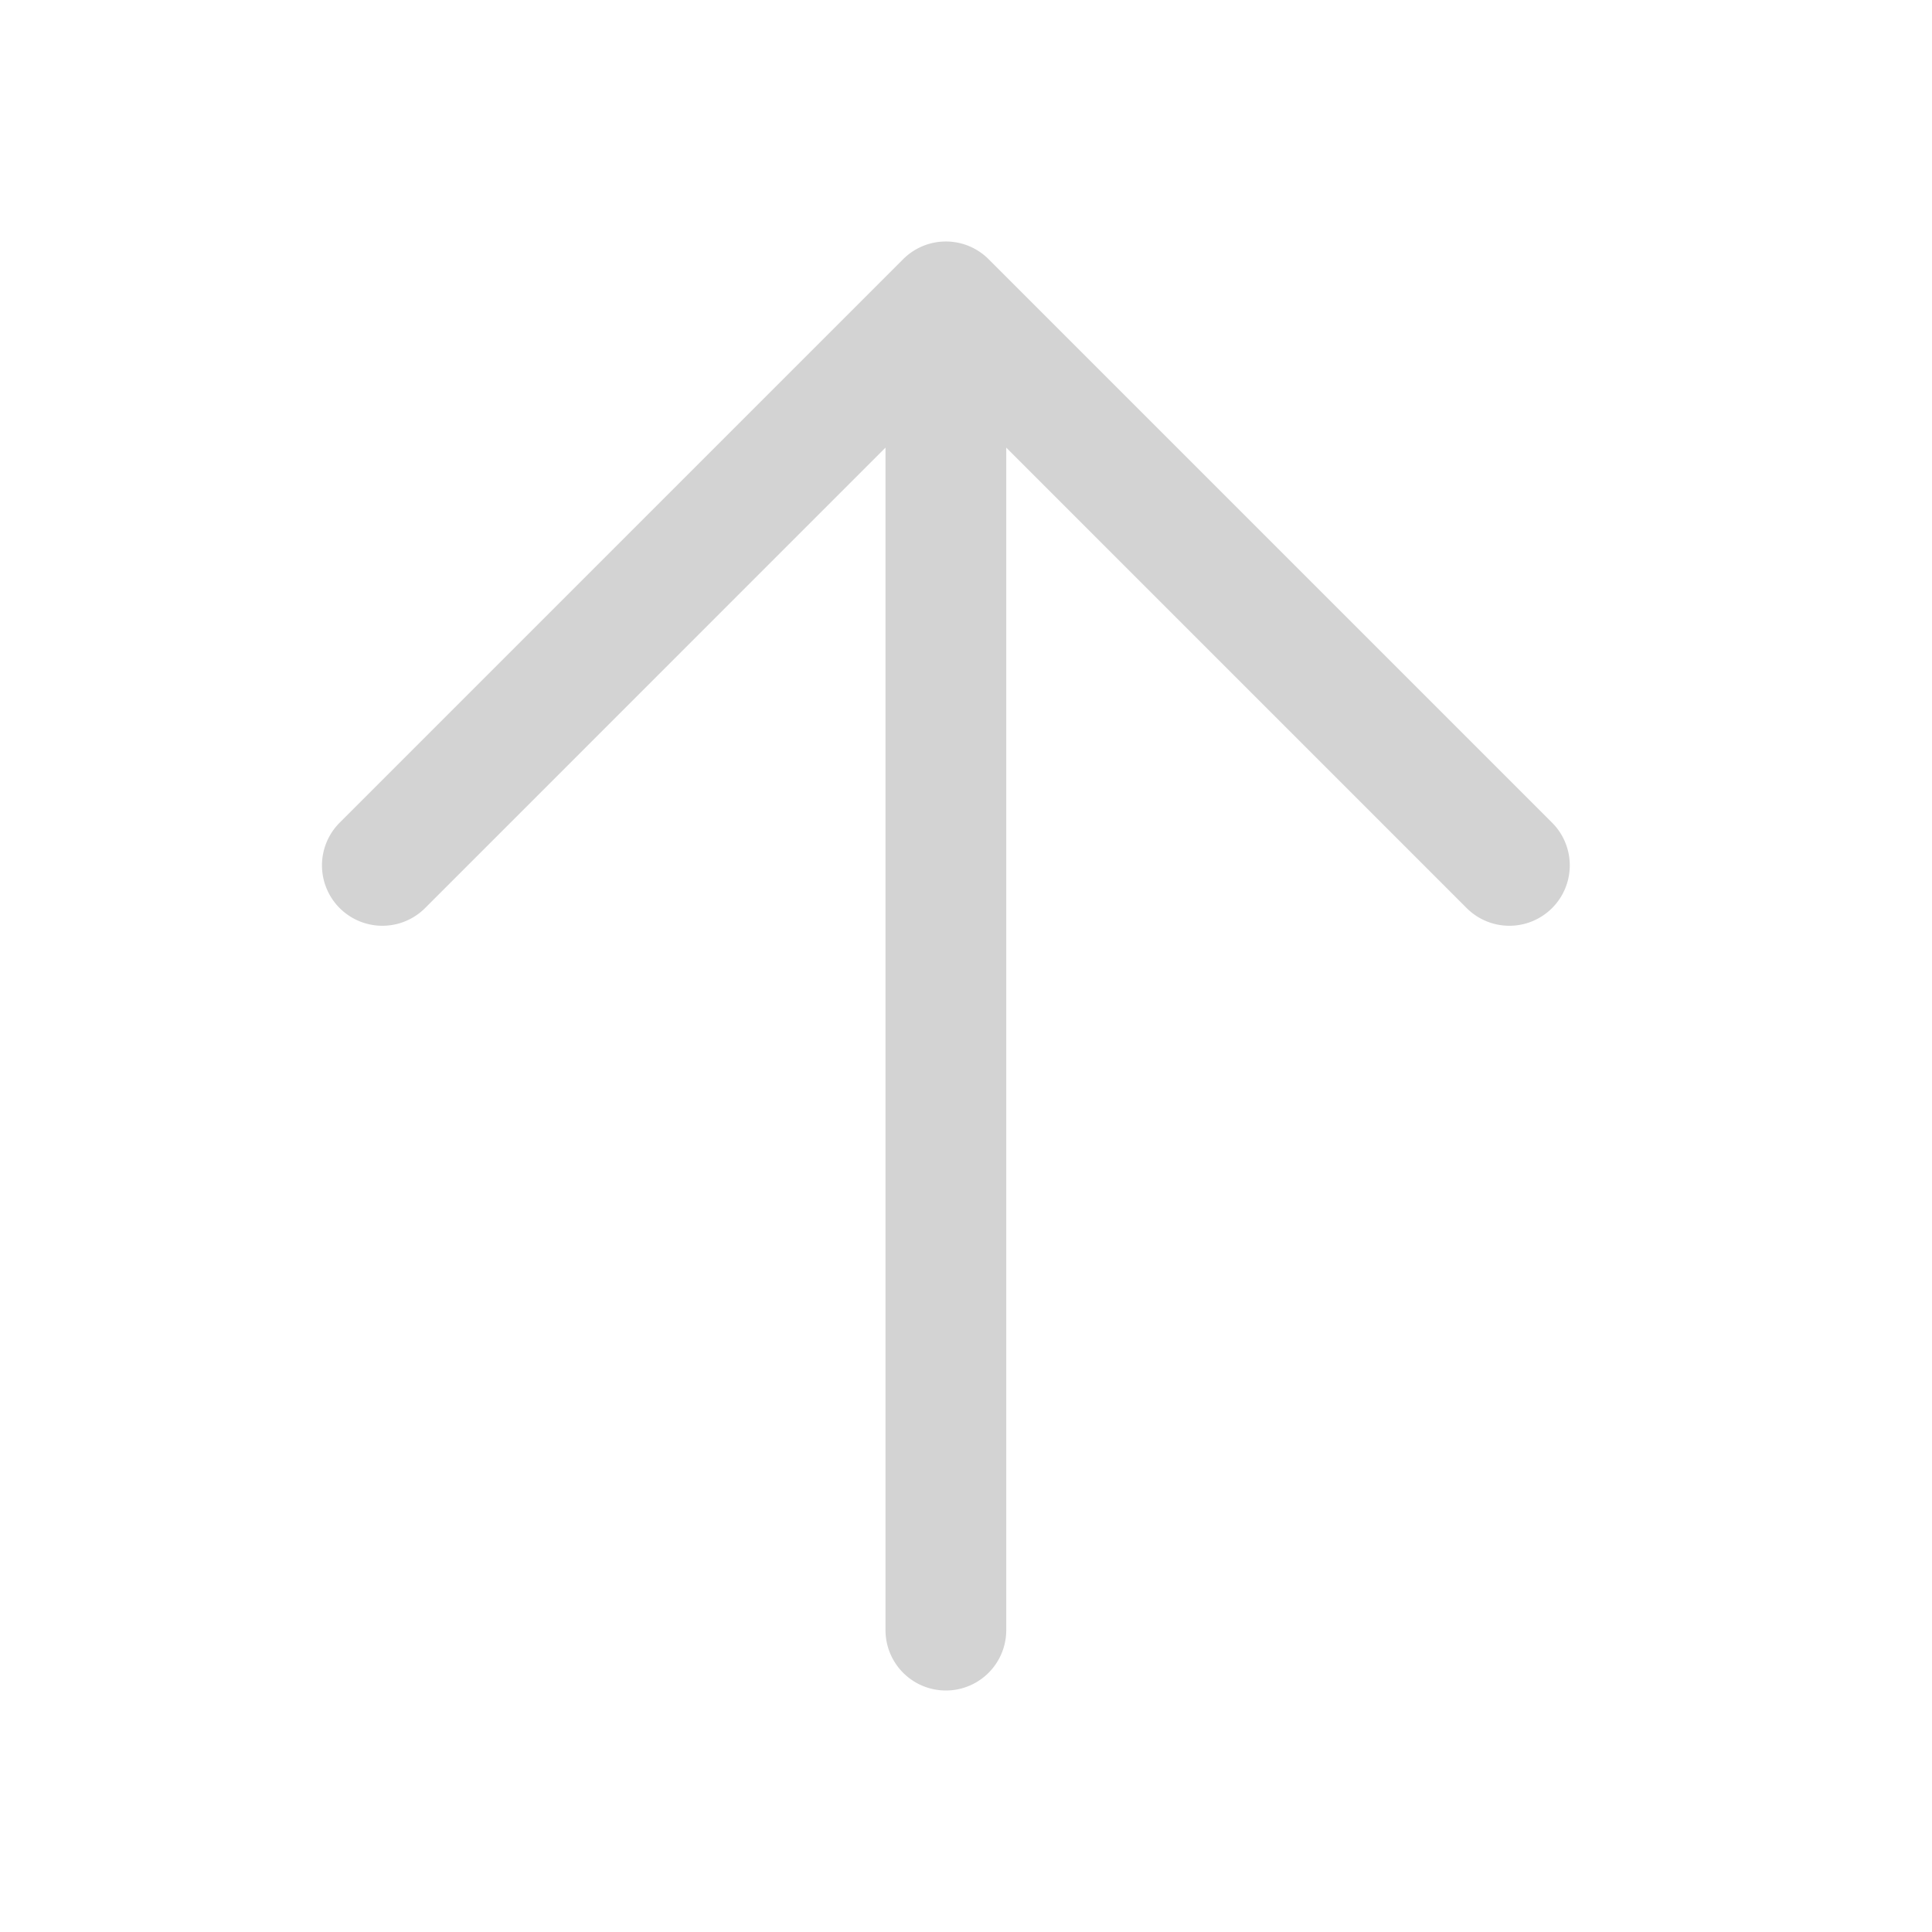 ﻿<?xml version="1.0" encoding="utf-8"?>
<svg xmlns="http://www.w3.org/2000/svg" viewBox="0 0 48 48" width="144" height="144">
  <path d="M23.479 6 A 1.5 1.5 0 0 0 22.439 6.439L8.439 20.439 A 1.5 1.5 0 1 0 10.561 22.561L22 11.121L22 40.5 A 1.5 1.5 0 1 0 25 40.5L25 11.121L36.439 22.561 A 1.5 1.5 0 1 0 38.561 20.439L24.561 6.439 A 1.5 1.5 0 0 0 23.479 6 z" fill="#D3D3D3" />
</svg>